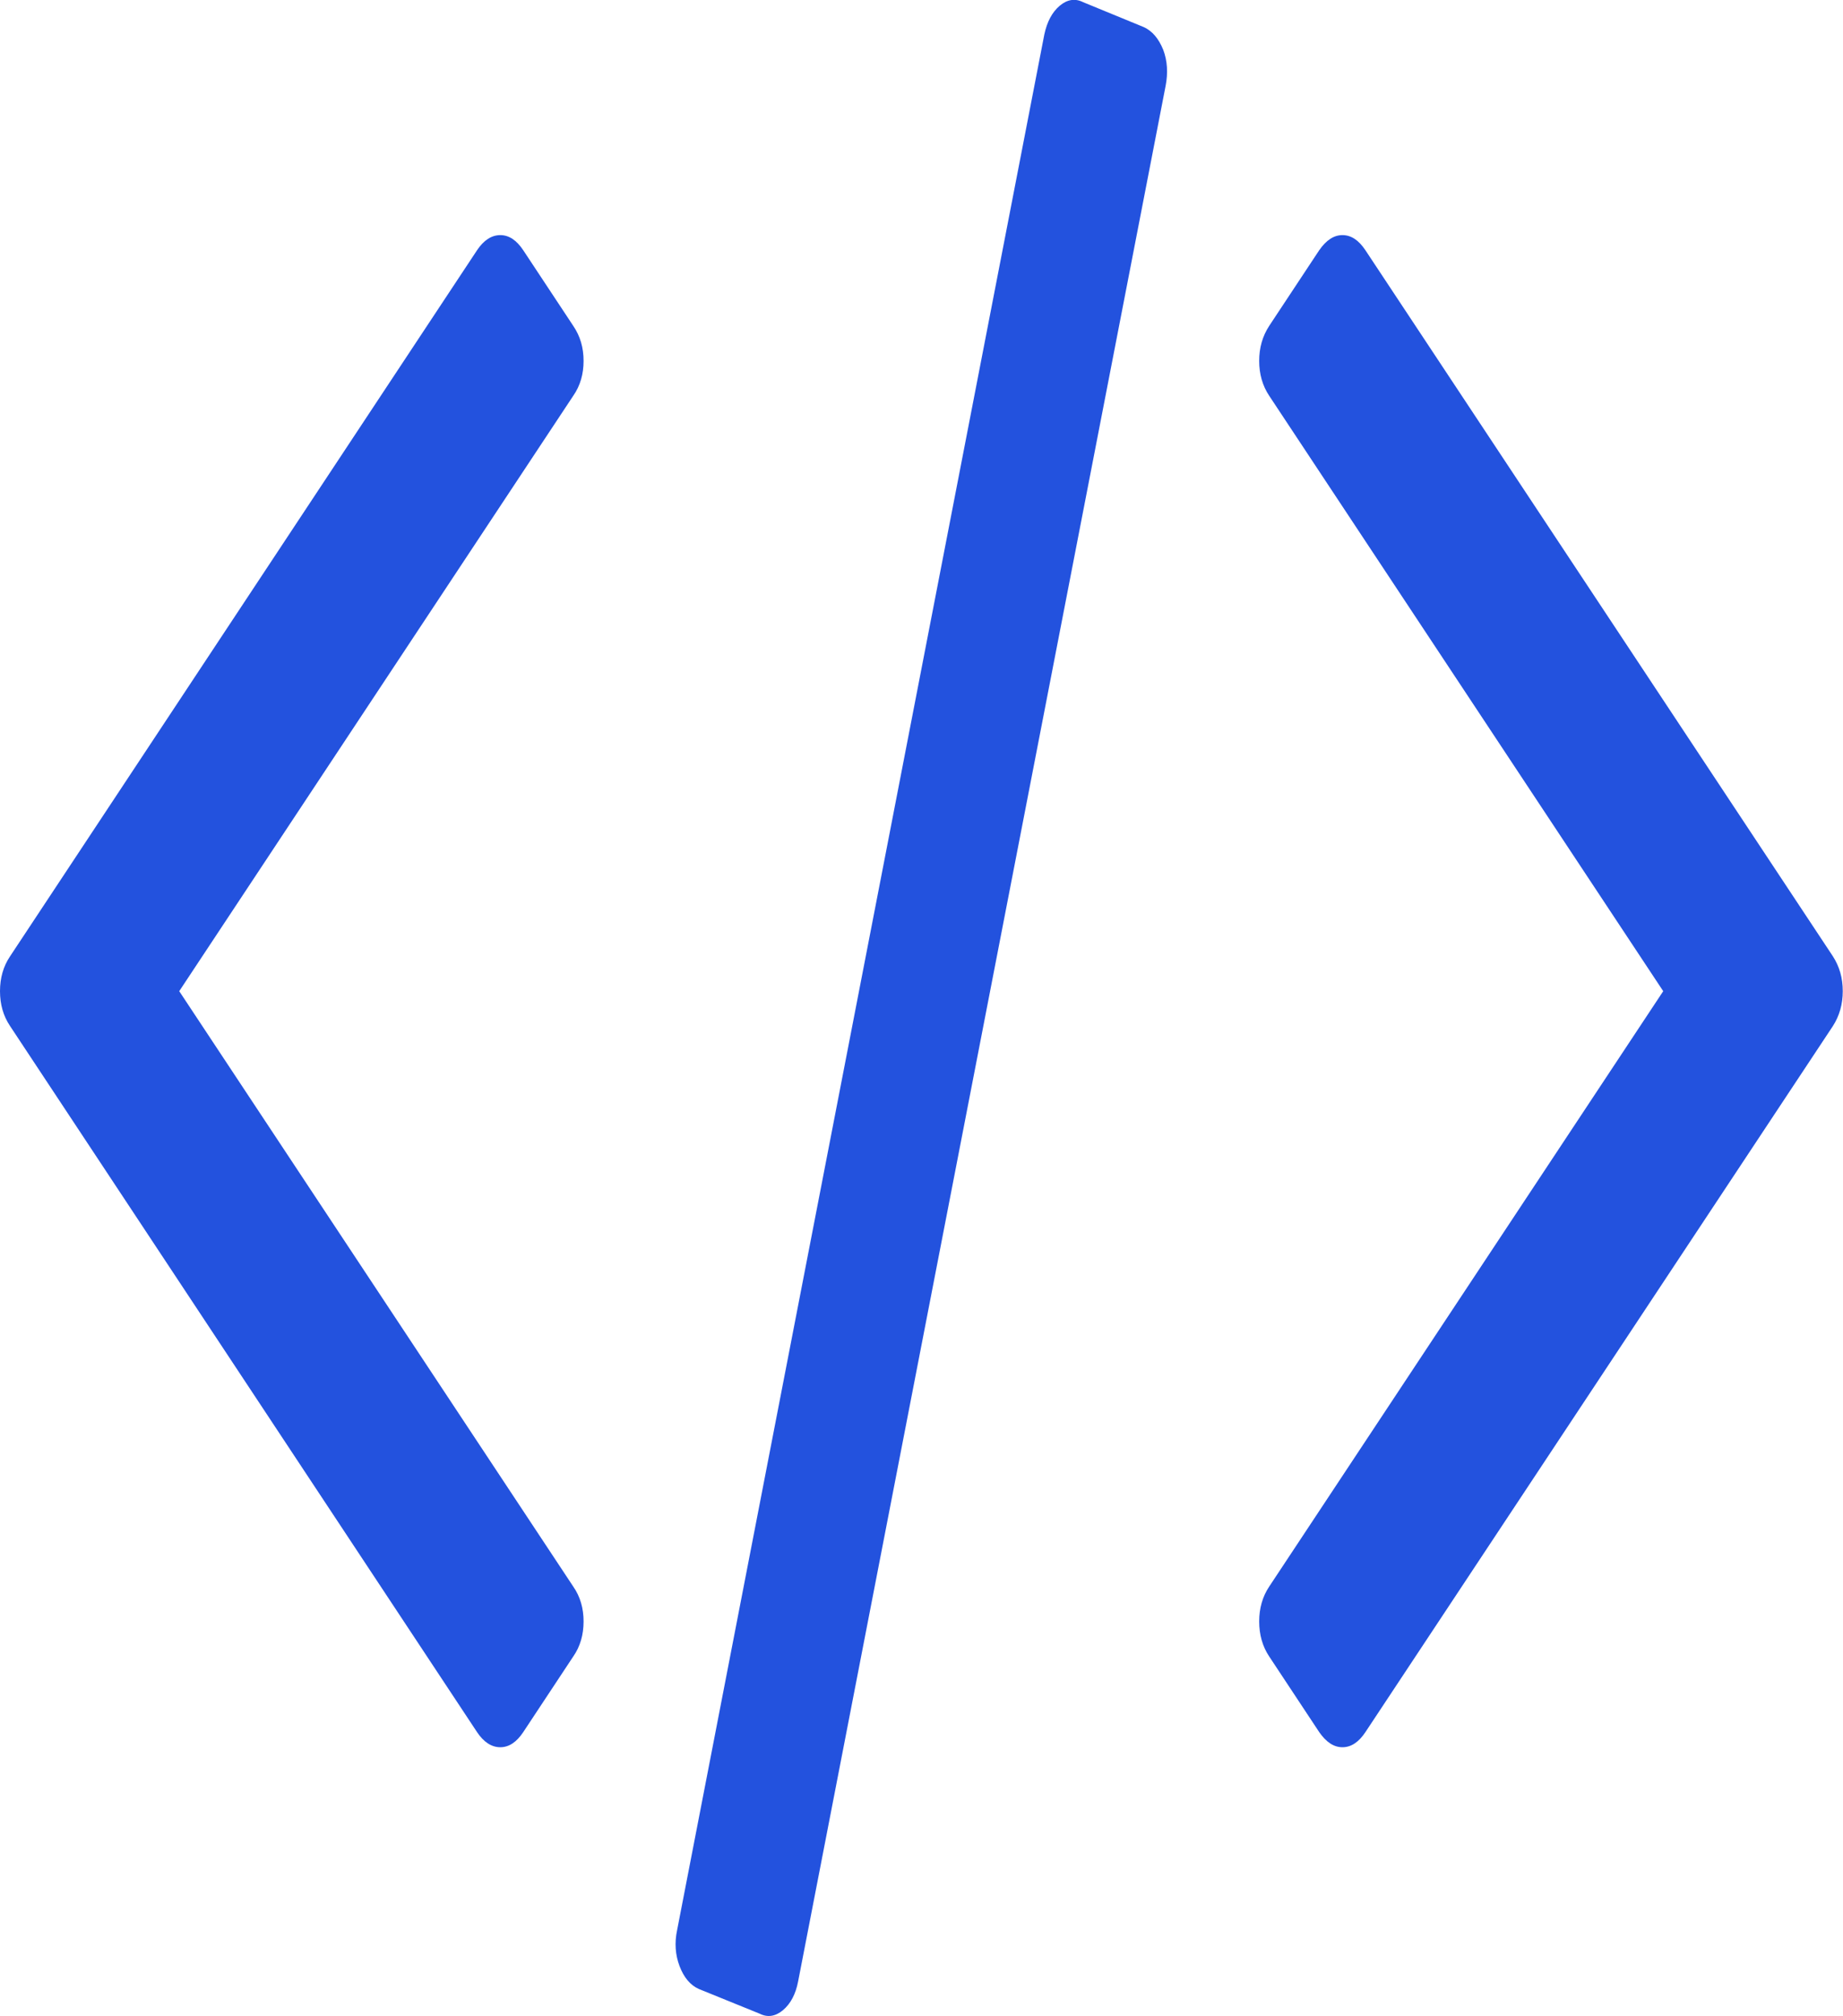 <svg width="61.078" height="66.802" viewBox="0 0 61.078 66.802" fill="none" xmlns="http://www.w3.org/2000/svg" xmlns:xlink="http://www.w3.org/1999/xlink">
	<desc>
			Created with Pixso.
	</desc>
	<defs/>
	<path d="M37.91 0.9L35.89 0.07C35.63 -0.06 35.37 -0.02 35.12 0.19C34.87 0.4 34.7 0.72 34.61 1.14L22.44 63.95C22.35 64.37 22.38 64.77 22.52 65.14C22.66 65.51 22.87 65.77 23.16 65.9L25.18 66.72C25.44 66.85 25.7 66.81 25.95 66.6C26.2 66.39 26.37 66.07 26.45 65.65L38.63 2.84C38.71 2.42 38.69 2.02 38.55 1.65C38.4 1.28 38.19 1.03 37.91 0.9Z" fill="#2352DE" fill-opacity="1" fill-rule="nonzero"/>
	<path d="M19.34 11.96C19.34 11.52 19.23 11.14 19 10.8L17.34 8.29C17.12 7.96 16.87 7.79 16.58 7.79C16.29 7.79 16.03 7.96 15.81 8.29L0.33 31.69C0.11 32.02 0 32.4 0 32.84C0 33.28 0.11 33.66 0.33 33.99L15.81 57.39C16.03 57.72 16.29 57.89 16.58 57.89C16.87 57.89 17.12 57.72 17.34 57.39L19 54.88C19.23 54.55 19.34 54.16 19.34 53.72C19.34 53.29 19.23 52.9 19 52.57L5.94 32.84L19 13.11C19.23 12.78 19.34 12.39 19.34 11.96Z" fill="#2352DE" fill-opacity="1" fill-rule="nonzero"/>
	<path d="M60.74 31.68L45.25 8.29C45.03 7.96 44.78 7.79 44.49 7.79C44.2 7.79 43.95 7.96 43.72 8.29L42.06 10.8C41.84 11.14 41.73 11.52 41.73 11.96C41.73 12.39 41.84 12.78 42.06 13.11L55.12 32.84L42.06 52.57C41.84 52.9 41.73 53.29 41.73 53.72C41.73 54.16 41.84 54.55 42.06 54.88L43.72 57.39C43.95 57.72 44.2 57.89 44.49 57.89C44.78 57.89 45.03 57.72 45.25 57.39L60.74 34C60.96 33.66 61.07 33.27 61.07 32.84C61.07 32.4 60.96 32.02 60.74 31.68Z" fill="#2352DE" fill-opacity="1" fill-rule="nonzero"/>
</svg>
